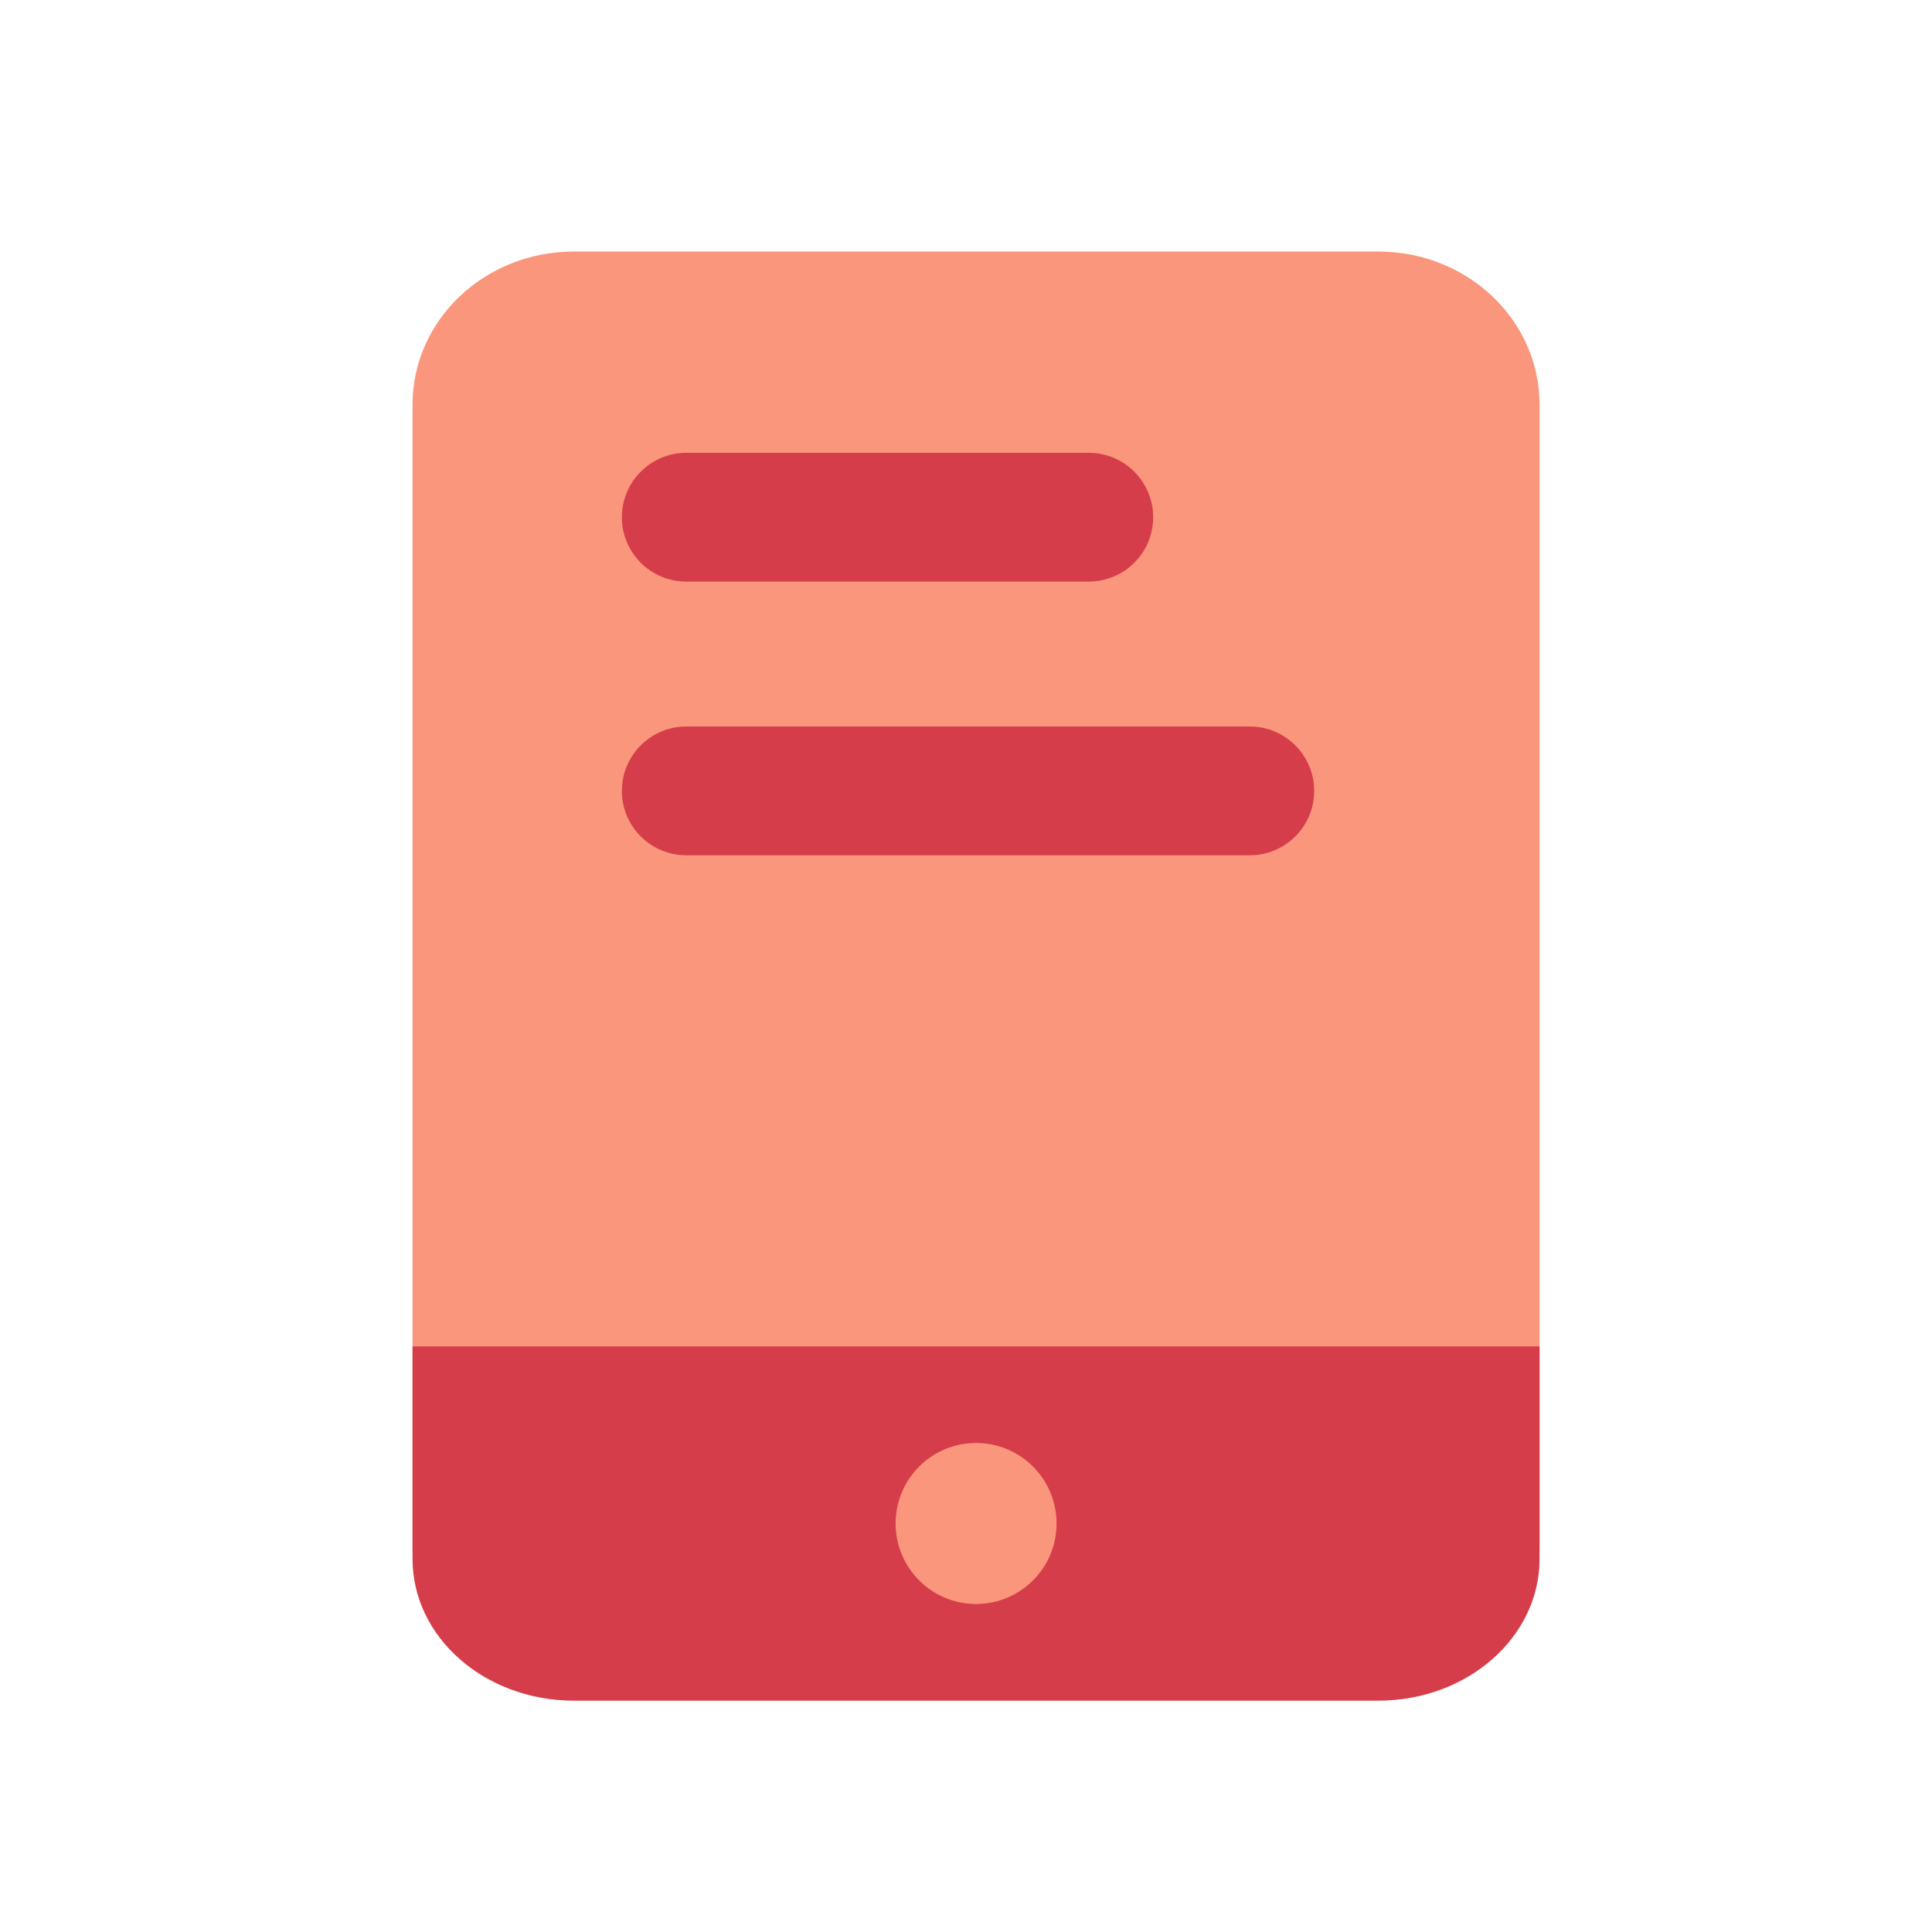 <svg width="32" height="32" viewBox="0 0 32 32" fill="none" xmlns="http://www.w3.org/2000/svg">
<g style="mix-blend-mode:multiply">
<path d="M6.833 6.7C6.833 5.301 8.027 4.167 9.5 4.167H22.834C24.306 4.167 25.5 5.301 25.5 6.7V25.634C25.5 27.033 24.306 28.167 22.834 28.167H9.5C8.027 28.167 6.833 27.033 6.833 25.634V6.7Z" fill="#FA967C"/>
<path fill-rule="evenodd" clip-rule="evenodd" d="M10.3 8.567C10.3 7.978 10.778 7.5 11.367 7.5H18.033C18.622 7.5 19.1 7.978 19.1 8.567C19.1 9.156 18.622 9.633 18.033 9.633H11.367C10.778 9.633 10.3 9.156 10.3 8.567ZM10.3 13.1C10.3 12.511 10.778 12.033 11.367 12.033H20.7C21.289 12.033 21.767 12.511 21.767 13.1C21.767 13.689 21.289 14.166 20.7 14.166H11.367C10.778 14.166 10.3 13.689 10.3 13.1Z" fill="#D63D4A"/>
<g style="mix-blend-mode:multiply">
<path d="M6.833 22.301H25.5V25.821C25.5 27.117 24.306 28.167 22.834 28.167H9.5C8.027 28.167 6.833 27.117 6.833 25.821V22.301Z" fill="#D63D4A"/>
</g>
<path d="M16.167 26.567C16.903 26.567 17.5 25.97 17.5 25.234C17.5 24.497 16.903 23.9 16.167 23.9C15.43 23.9 14.834 24.497 14.834 25.234C14.834 25.97 15.43 26.567 16.167 26.567Z" fill="#FA967C"/>
</g>
</svg>
